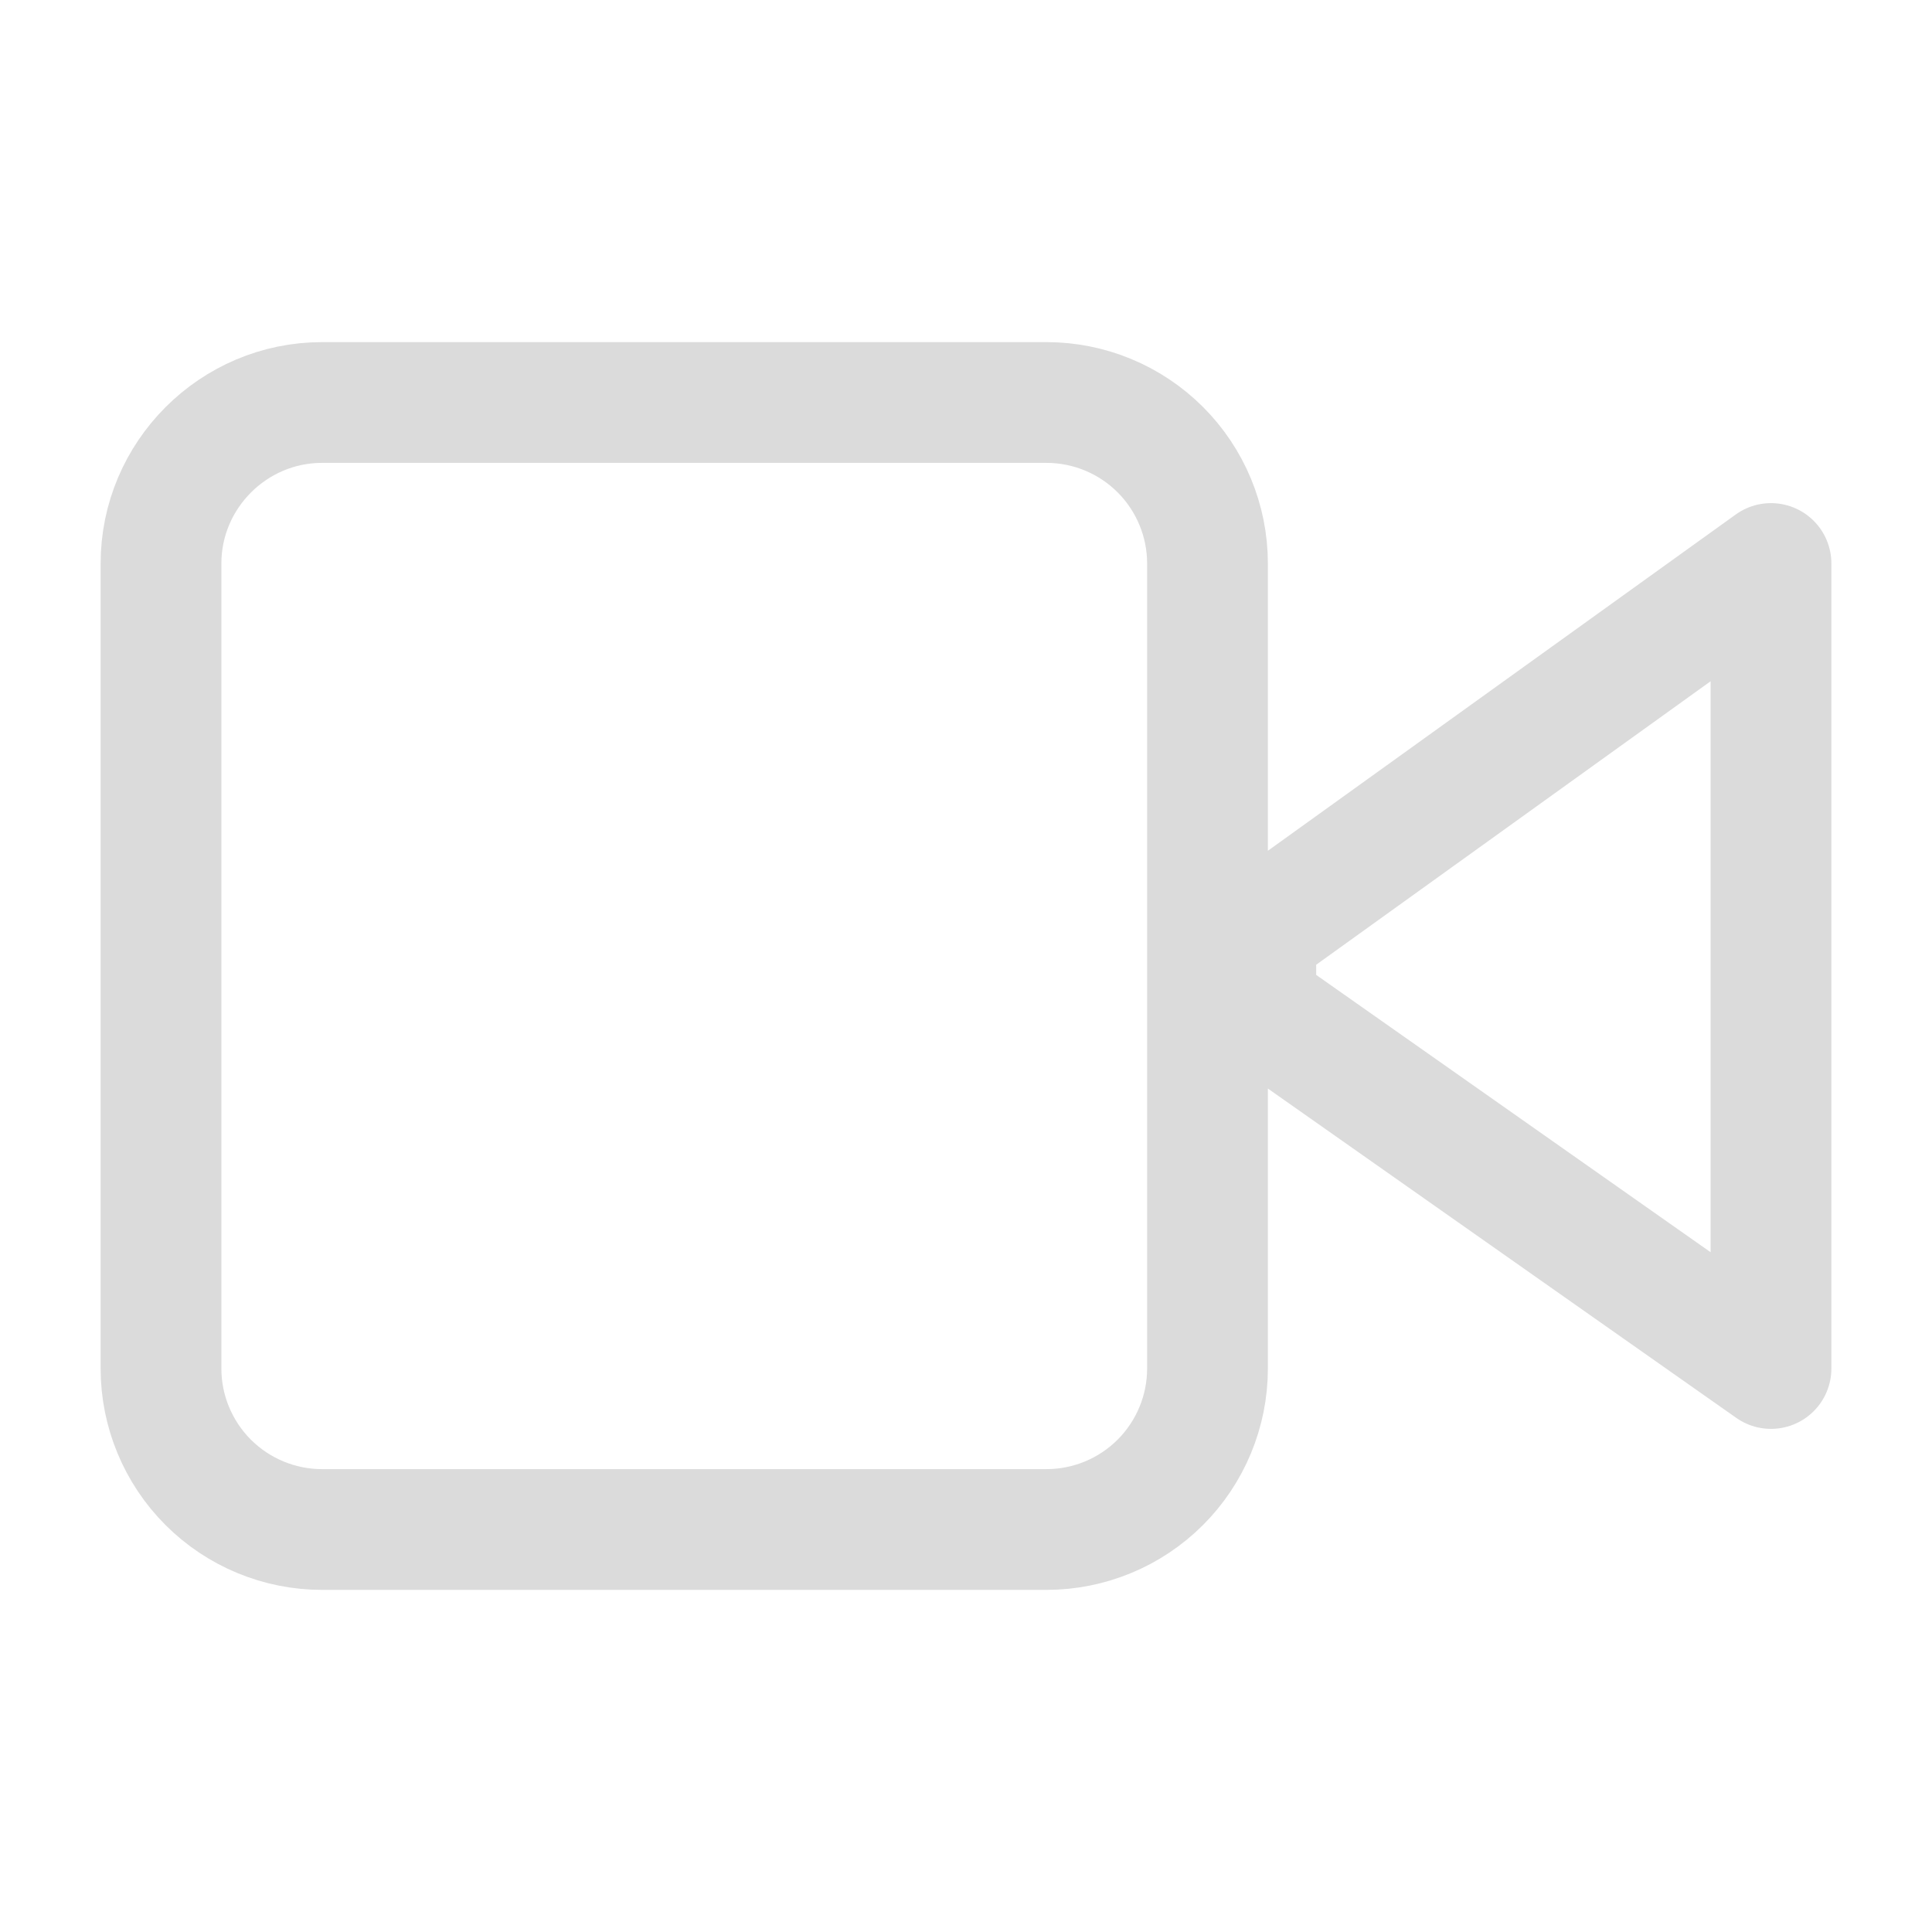<svg width="24" height="24" viewBox="0 0 24 24" fill="none" xmlns="http://www.w3.org/2000/svg">
<path d="M15.6 11.6L22 7V17L15.6 12.5V11.5V11.6ZM4 5H13C13.53 5 14.039 5.211 14.414 5.586C14.789 5.961 15 6.47 15 7V17C15 17.53 14.789 18.039 14.414 18.414C14.039 18.789 13.53 19 13 19H4C3.47 19 2.961 18.789 2.586 18.414C2.211 18.039 2 17.53 2 17V7C2 5.9 2.9 5 4 5Z" stroke="#DBDBDB" stroke-width="1.5" stroke-linecap="round" stroke-linejoin="round"/>
</svg>
